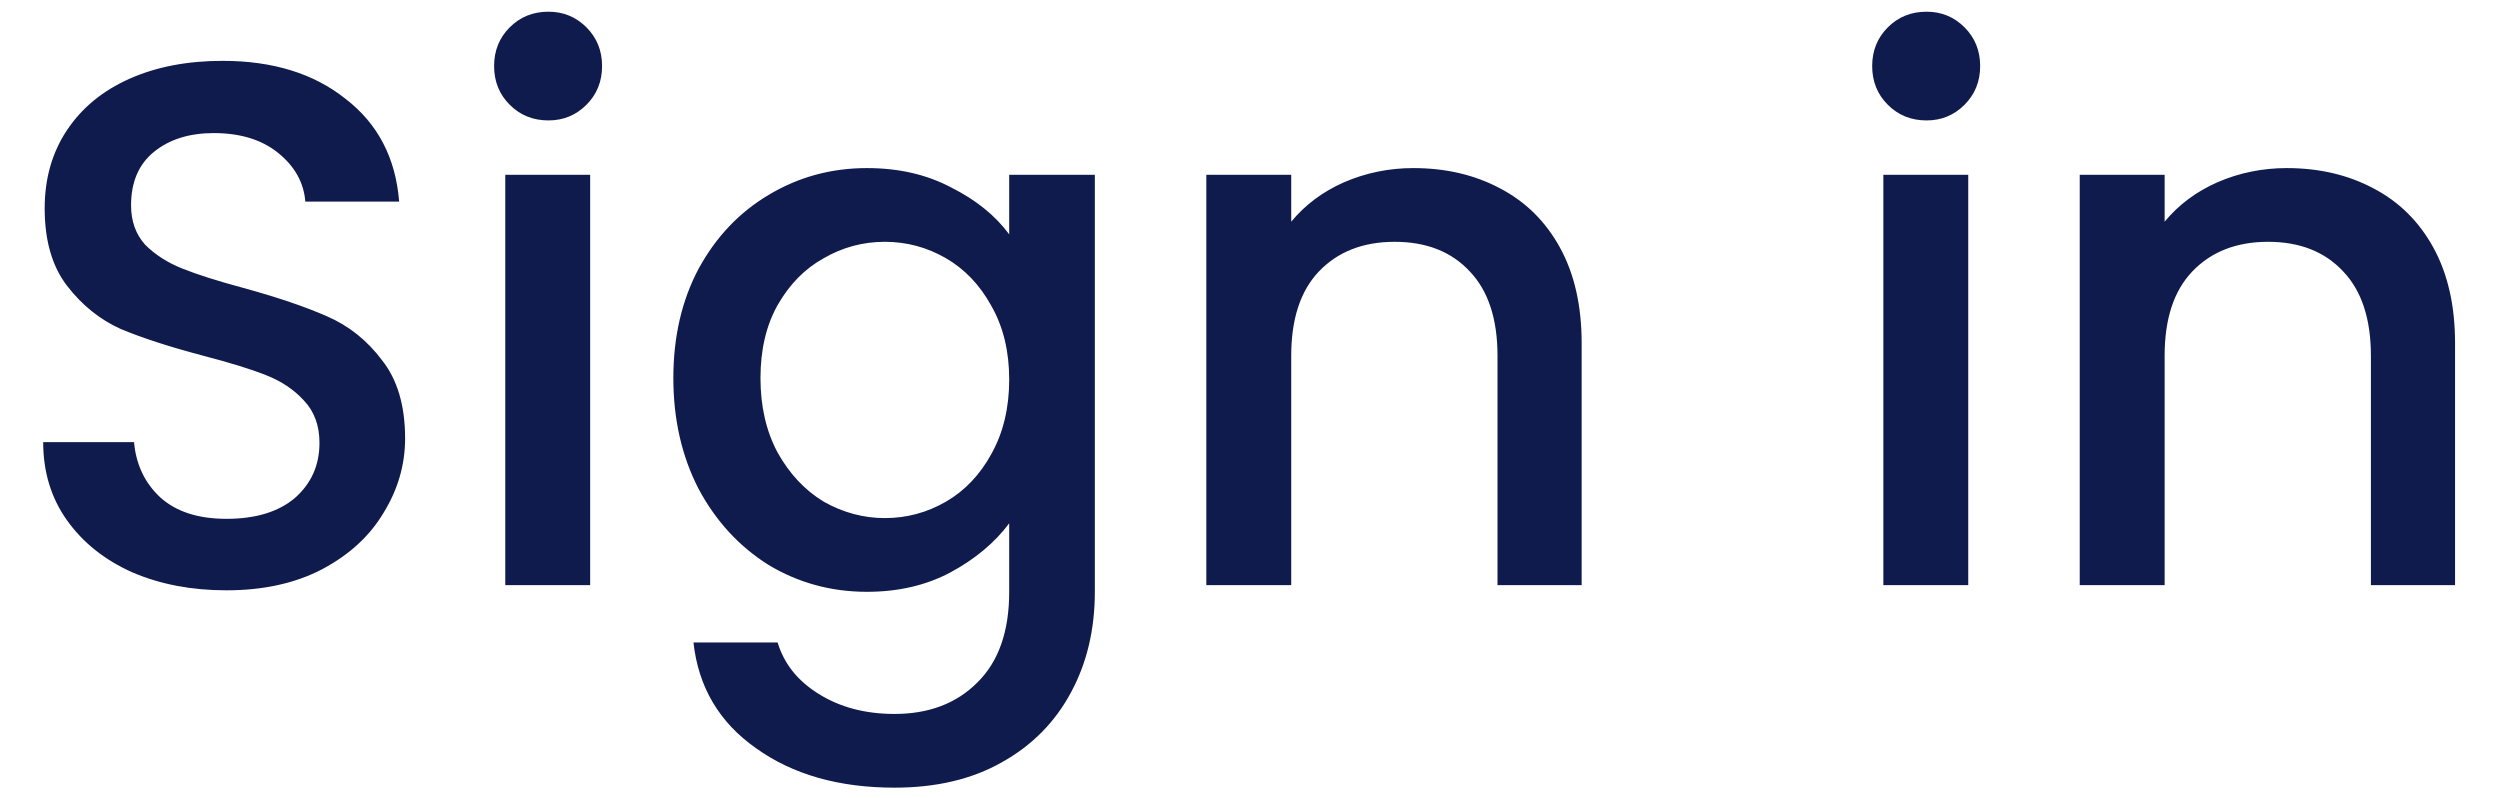 <svg width="47" height="15" viewBox="0 0 47 15" fill="none" xmlns="http://www.w3.org/2000/svg">
<path d="M4.256 11.098C3.603 11.098 3.015 10.986 2.492 10.762C1.969 10.529 1.559 10.202 1.26 9.782C0.961 9.362 0.812 8.872 0.812 8.312H2.52C2.557 8.732 2.721 9.077 3.01 9.348C3.309 9.619 3.724 9.754 4.256 9.754C4.807 9.754 5.236 9.623 5.544 9.362C5.852 9.091 6.006 8.746 6.006 8.326C6.006 7.999 5.908 7.733 5.712 7.528C5.525 7.323 5.287 7.164 4.998 7.052C4.718 6.94 4.326 6.819 3.822 6.688C3.187 6.52 2.669 6.352 2.268 6.184C1.876 6.007 1.54 5.736 1.26 5.372C0.98 5.008 0.84 4.523 0.84 3.916C0.84 3.356 0.98 2.866 1.26 2.446C1.54 2.026 1.932 1.704 2.436 1.48C2.94 1.256 3.523 1.144 4.186 1.144C5.129 1.144 5.899 1.382 6.496 1.858C7.103 2.325 7.439 2.969 7.504 3.79H5.74C5.712 3.435 5.544 3.132 5.236 2.88C4.928 2.628 4.522 2.502 4.018 2.502C3.561 2.502 3.187 2.619 2.898 2.852C2.609 3.085 2.464 3.421 2.464 3.86C2.464 4.159 2.553 4.406 2.73 4.602C2.917 4.789 3.15 4.938 3.43 5.05C3.71 5.162 4.093 5.283 4.578 5.414C5.222 5.591 5.745 5.769 6.146 5.946C6.557 6.123 6.902 6.399 7.182 6.772C7.471 7.136 7.616 7.626 7.616 8.242C7.616 8.737 7.481 9.203 7.21 9.642C6.949 10.081 6.561 10.435 6.048 10.706C5.544 10.967 4.947 11.098 4.256 11.098ZM10.311 2.264C10.022 2.264 9.779 2.166 9.583 1.97C9.387 1.774 9.289 1.531 9.289 1.242C9.289 0.953 9.387 0.71 9.583 0.514C9.779 0.318 10.022 0.22 10.311 0.22C10.591 0.22 10.829 0.318 11.025 0.514C11.221 0.71 11.319 0.953 11.319 1.242C11.319 1.531 11.221 1.774 11.025 1.97C10.829 2.166 10.591 2.264 10.311 2.264ZM11.095 3.286V11H9.499V3.286H11.095ZM16.299 3.16C16.896 3.16 17.423 3.281 17.881 3.524C18.347 3.757 18.711 4.051 18.973 4.406V3.286H20.583V11.126C20.583 11.835 20.433 12.465 20.135 13.016C19.836 13.576 19.402 14.015 18.833 14.332C18.273 14.649 17.601 14.808 16.817 14.808C15.771 14.808 14.903 14.561 14.213 14.066C13.522 13.581 13.13 12.918 13.037 12.078H14.619C14.74 12.479 14.997 12.801 15.389 13.044C15.79 13.296 16.266 13.422 16.817 13.422C17.461 13.422 17.979 13.226 18.371 12.834C18.772 12.442 18.973 11.873 18.973 11.126V9.838C18.702 10.202 18.333 10.51 17.867 10.762C17.409 11.005 16.887 11.126 16.299 11.126C15.627 11.126 15.011 10.958 14.451 10.622C13.9 10.277 13.461 9.801 13.135 9.194C12.817 8.578 12.659 7.883 12.659 7.108C12.659 6.333 12.817 5.647 13.135 5.05C13.461 4.453 13.9 3.991 14.451 3.664C15.011 3.328 15.627 3.16 16.299 3.16ZM18.973 7.136C18.973 6.604 18.861 6.142 18.637 5.75C18.422 5.358 18.137 5.059 17.783 4.854C17.428 4.649 17.045 4.546 16.635 4.546C16.224 4.546 15.841 4.649 15.487 4.854C15.132 5.05 14.843 5.344 14.619 5.736C14.404 6.119 14.297 6.576 14.297 7.108C14.297 7.64 14.404 8.107 14.619 8.508C14.843 8.909 15.132 9.217 15.487 9.432C15.851 9.637 16.233 9.74 16.635 9.74C17.045 9.74 17.428 9.637 17.783 9.432C18.137 9.227 18.422 8.928 18.637 8.536C18.861 8.135 18.973 7.668 18.973 7.136ZM26.571 3.16C27.178 3.16 27.719 3.286 28.195 3.538C28.68 3.79 29.058 4.163 29.329 4.658C29.6 5.153 29.735 5.75 29.735 6.45V11H28.153V6.688C28.153 5.997 27.98 5.47 27.635 5.106C27.29 4.733 26.818 4.546 26.221 4.546C25.624 4.546 25.148 4.733 24.793 5.106C24.448 5.47 24.275 5.997 24.275 6.688V11H22.679V3.286H24.275V4.168C24.536 3.851 24.868 3.603 25.269 3.426C25.68 3.249 26.114 3.16 26.571 3.16ZM36.219 2.264C35.93 2.264 35.687 2.166 35.491 1.97C35.295 1.774 35.197 1.531 35.197 1.242C35.197 0.953 35.295 0.71 35.491 0.514C35.687 0.318 35.93 0.22 36.219 0.22C36.499 0.22 36.737 0.318 36.933 0.514C37.129 0.71 37.227 0.953 37.227 1.242C37.227 1.531 37.129 1.774 36.933 1.97C36.737 2.166 36.499 2.264 36.219 2.264ZM37.003 3.286V11H35.407V3.286H37.003ZM42.991 3.16C43.597 3.16 44.139 3.286 44.615 3.538C45.1 3.79 45.478 4.163 45.749 4.658C46.02 5.153 46.155 5.75 46.155 6.45V11H44.573V6.688C44.573 5.997 44.4 5.47 44.055 5.106C43.709 4.733 43.238 4.546 42.641 4.546C42.044 4.546 41.568 4.733 41.213 5.106C40.867 5.47 40.695 5.997 40.695 6.688V11H39.099V3.286H40.695V4.168C40.956 3.851 41.288 3.603 41.689 3.426C42.099 3.249 42.533 3.16 42.991 3.16Z" fill="#0F1B4C"/>
</svg>
